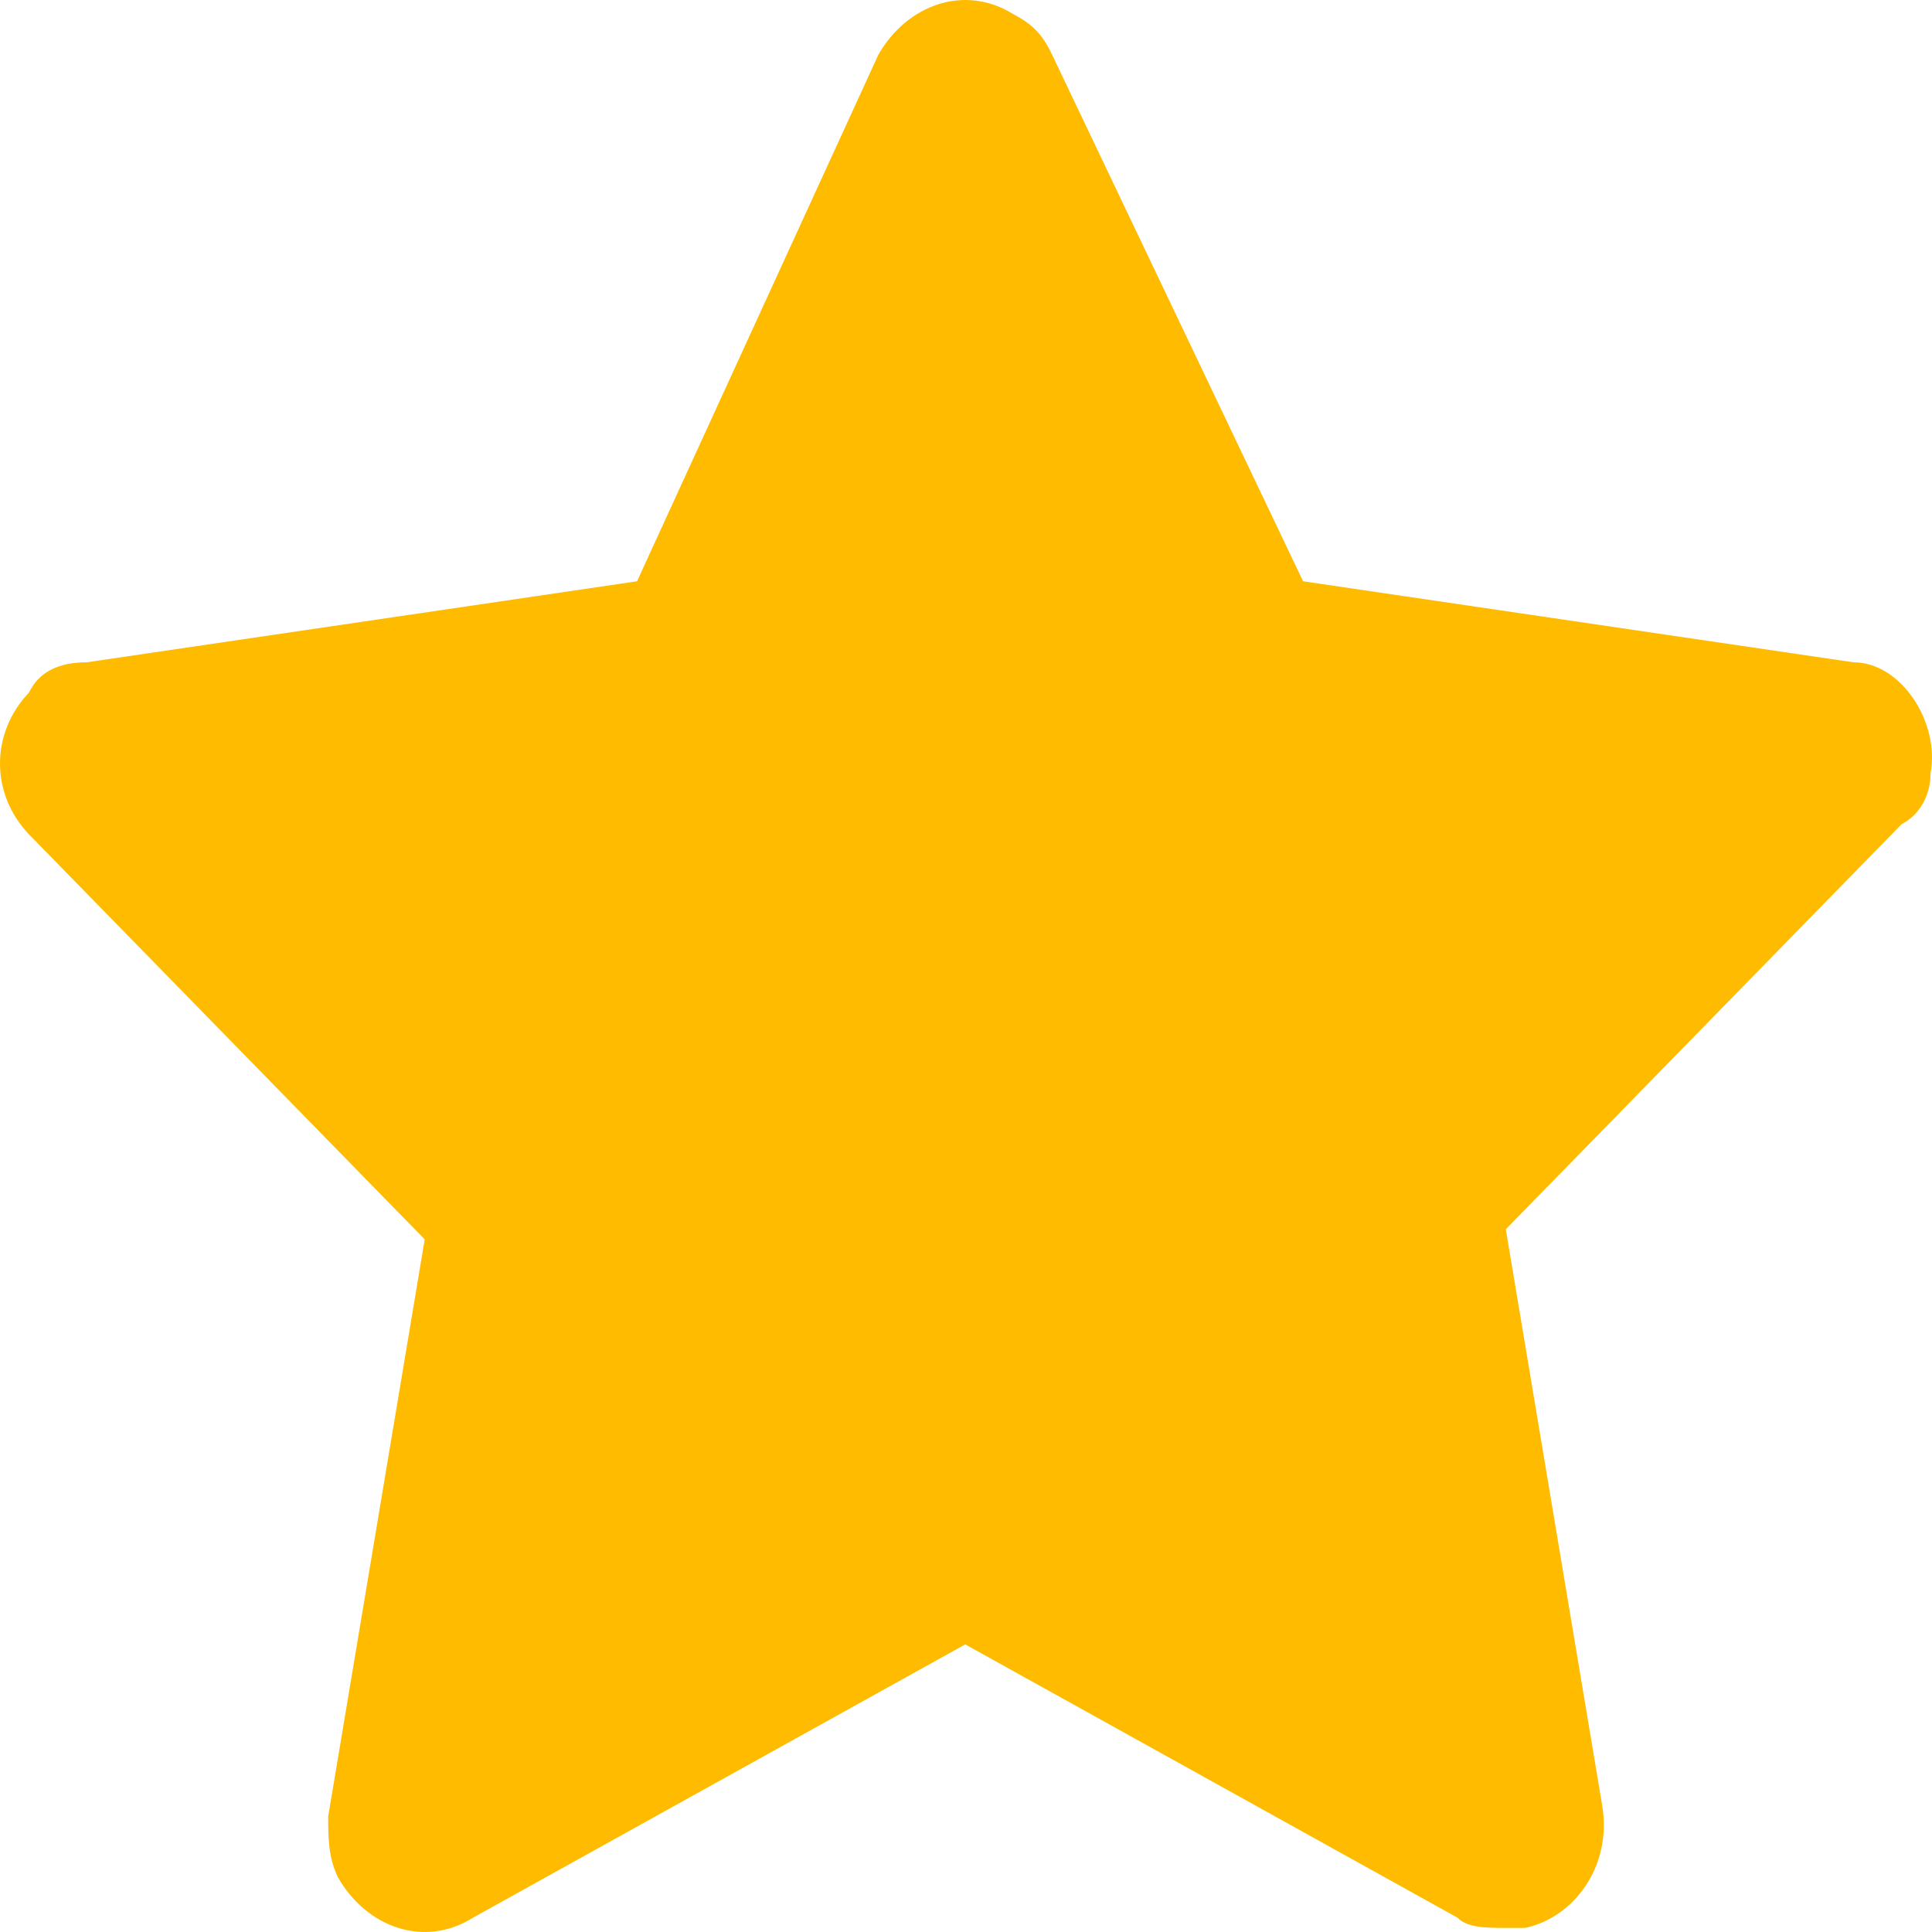 <svg width="30" height="30" viewBox="0 0 30 30" fill="none" xmlns="http://www.w3.org/2000/svg">
<path d="M29.977 12.013C30.127 11.227 29.527 10.284 28.778 10.284L20.234 9.026L16.337 0.85C16.188 0.536 16.038 0.379 15.738 0.222C14.988 -0.25 14.089 0.064 13.639 0.85L9.892 9.026L1.349 10.284C0.899 10.284 0.6 10.441 0.45 10.755C-0.15 11.384 -0.15 12.327 0.45 12.956L6.595 19.245L5.096 28.206C5.096 28.521 5.096 28.835 5.246 29.149C5.696 29.936 6.595 30.25 7.344 29.778L14.988 25.534L22.633 29.778C22.782 29.936 23.082 29.936 23.382 29.936C23.532 29.936 23.532 29.936 23.682 29.936C24.431 29.778 25.031 28.992 24.881 28.049L23.382 19.088L29.527 12.799C29.827 12.642 29.977 12.327 29.977 12.013Z" fill="#FFBB00"/>
</svg>
